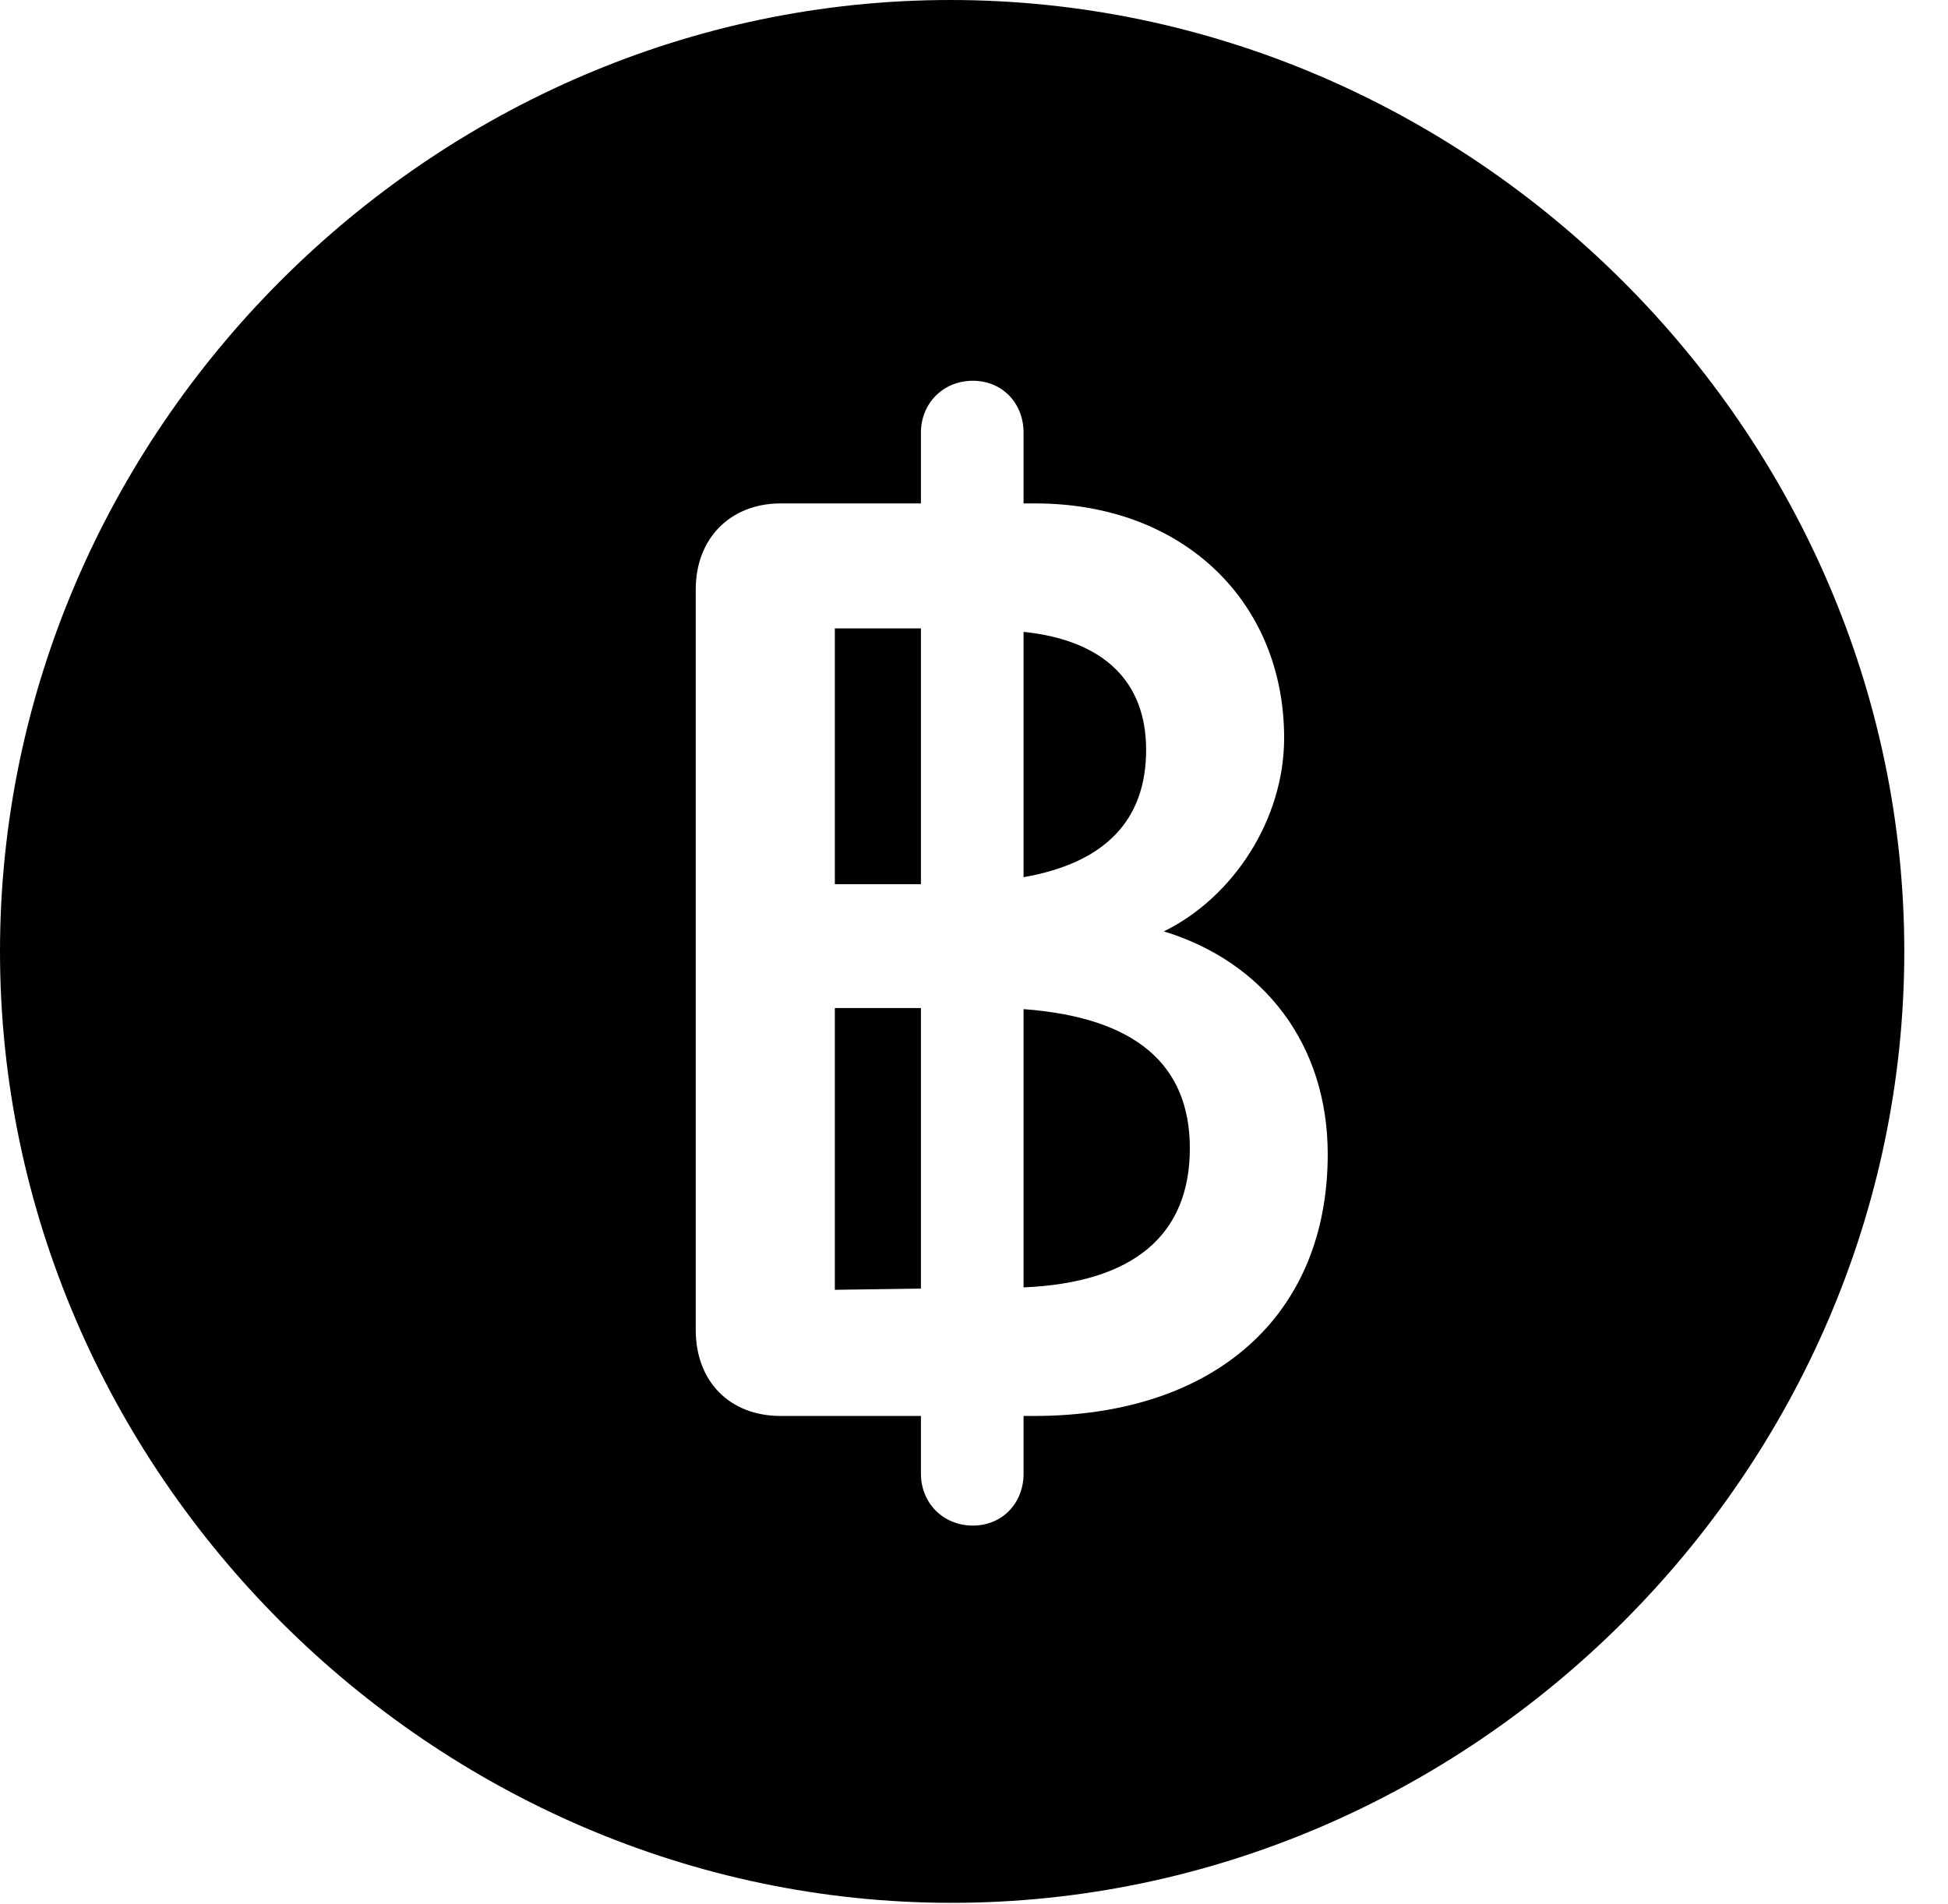 <svg version="1.1" xmlns="http://www.w3.org/2000/svg" xmlns:xlink="http://www.w3.org/1999/xlink" width="16.133" height="15.771" viewBox="0 0 16.133 15.771">
 <g>
  <rect height="15.771" opacity="0" width="16.133" x="0" y="0"/>
  <path d="M15.771 7.881C15.771 12.188 12.188 15.762 7.881 15.762C3.584 15.762 0 12.188 0 7.881C0 3.574 3.574 0 7.871 0C12.178 0 15.771 3.574 15.771 7.881ZM7.627 3.584L7.627 4.17L6.465 4.17C6.055 4.17 5.762 4.453 5.762 4.883L5.762 11.016C5.762 11.445 6.045 11.729 6.465 11.729L7.627 11.729L7.627 12.207C7.627 12.451 7.812 12.637 8.057 12.637C8.301 12.637 8.477 12.451 8.477 12.207L8.477 11.729L8.564 11.729C10.059 11.729 10.996 10.898 10.996 9.561C10.996 8.652 10.469 7.969 9.639 7.715C10.215 7.432 10.635 6.787 10.635 6.113C10.635 4.99 9.805 4.17 8.574 4.17L8.477 4.17L8.477 3.584C8.477 3.34 8.301 3.154 8.057 3.154C7.812 3.154 7.627 3.34 7.627 3.584ZM7.627 10.674L6.914 10.684L6.914 8.35L7.627 8.35ZM9.854 9.512C9.854 10.225 9.395 10.625 8.477 10.664L8.477 8.359C9.404 8.428 9.854 8.818 9.854 9.512ZM7.627 7.324L6.914 7.324L6.914 5.205L7.627 5.205ZM9.492 6.211C9.492 6.797 9.15 7.148 8.477 7.266L8.477 5.234C9.141 5.303 9.492 5.645 9.492 6.211Z" fill="currentColor"/>
 </g>
</svg>
